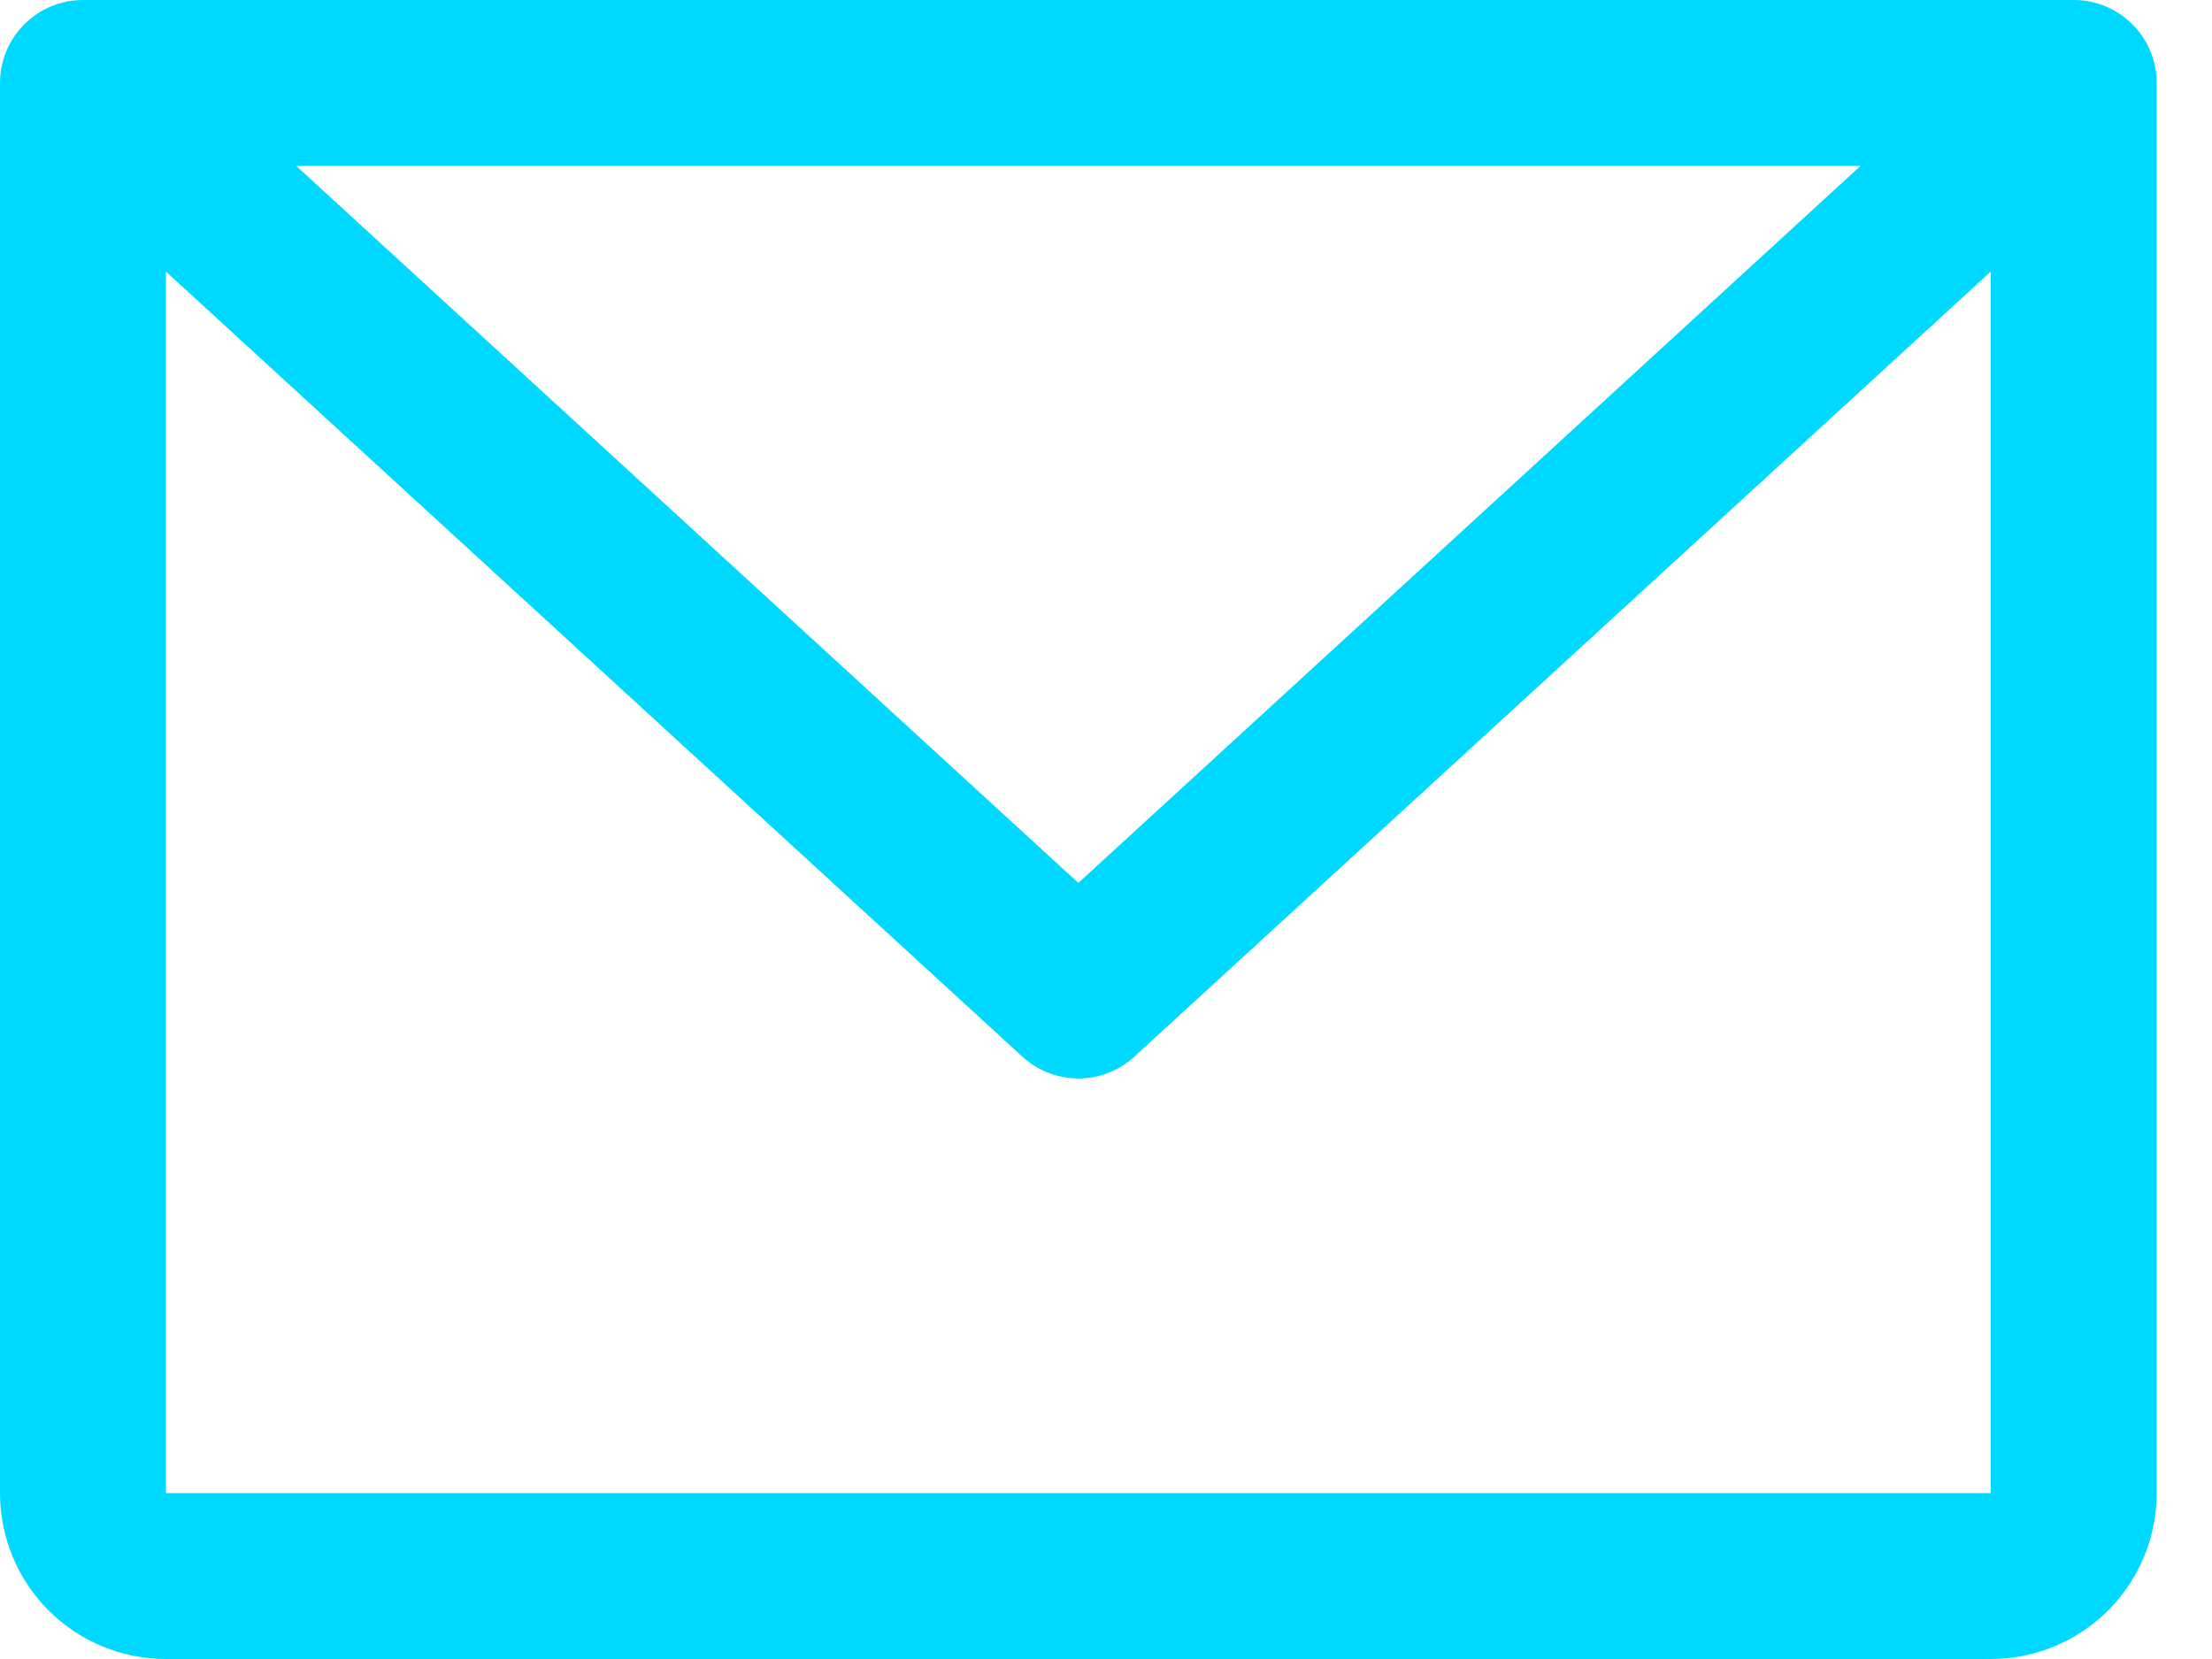 <svg width="20" height="15" viewBox="0 0 20 15" fill="none" xmlns="http://www.w3.org/2000/svg">
<path d="M18.75 0H0.75C0.551 0 0.36 0.079 0.22 0.22C0.079 0.36 0 0.551 0 0.75V13.5C0 13.898 0.158 14.279 0.439 14.561C0.721 14.842 1.102 15 1.5 15H18C18.398 15 18.779 14.842 19.061 14.561C19.342 14.279 19.5 13.898 19.5 13.5V0.75C19.5 0.551 19.421 0.36 19.28 0.22C19.14 0.079 18.949 0 18.75 0ZM16.822 1.5L9.75 7.983L2.678 1.5H16.822ZM18 13.5H1.5V2.455L9.243 9.553C9.381 9.68 9.562 9.751 9.75 9.751C9.938 9.751 10.119 9.68 10.257 9.553L18 2.455V13.5Z" fill="#00D9FF"/>
</svg>

